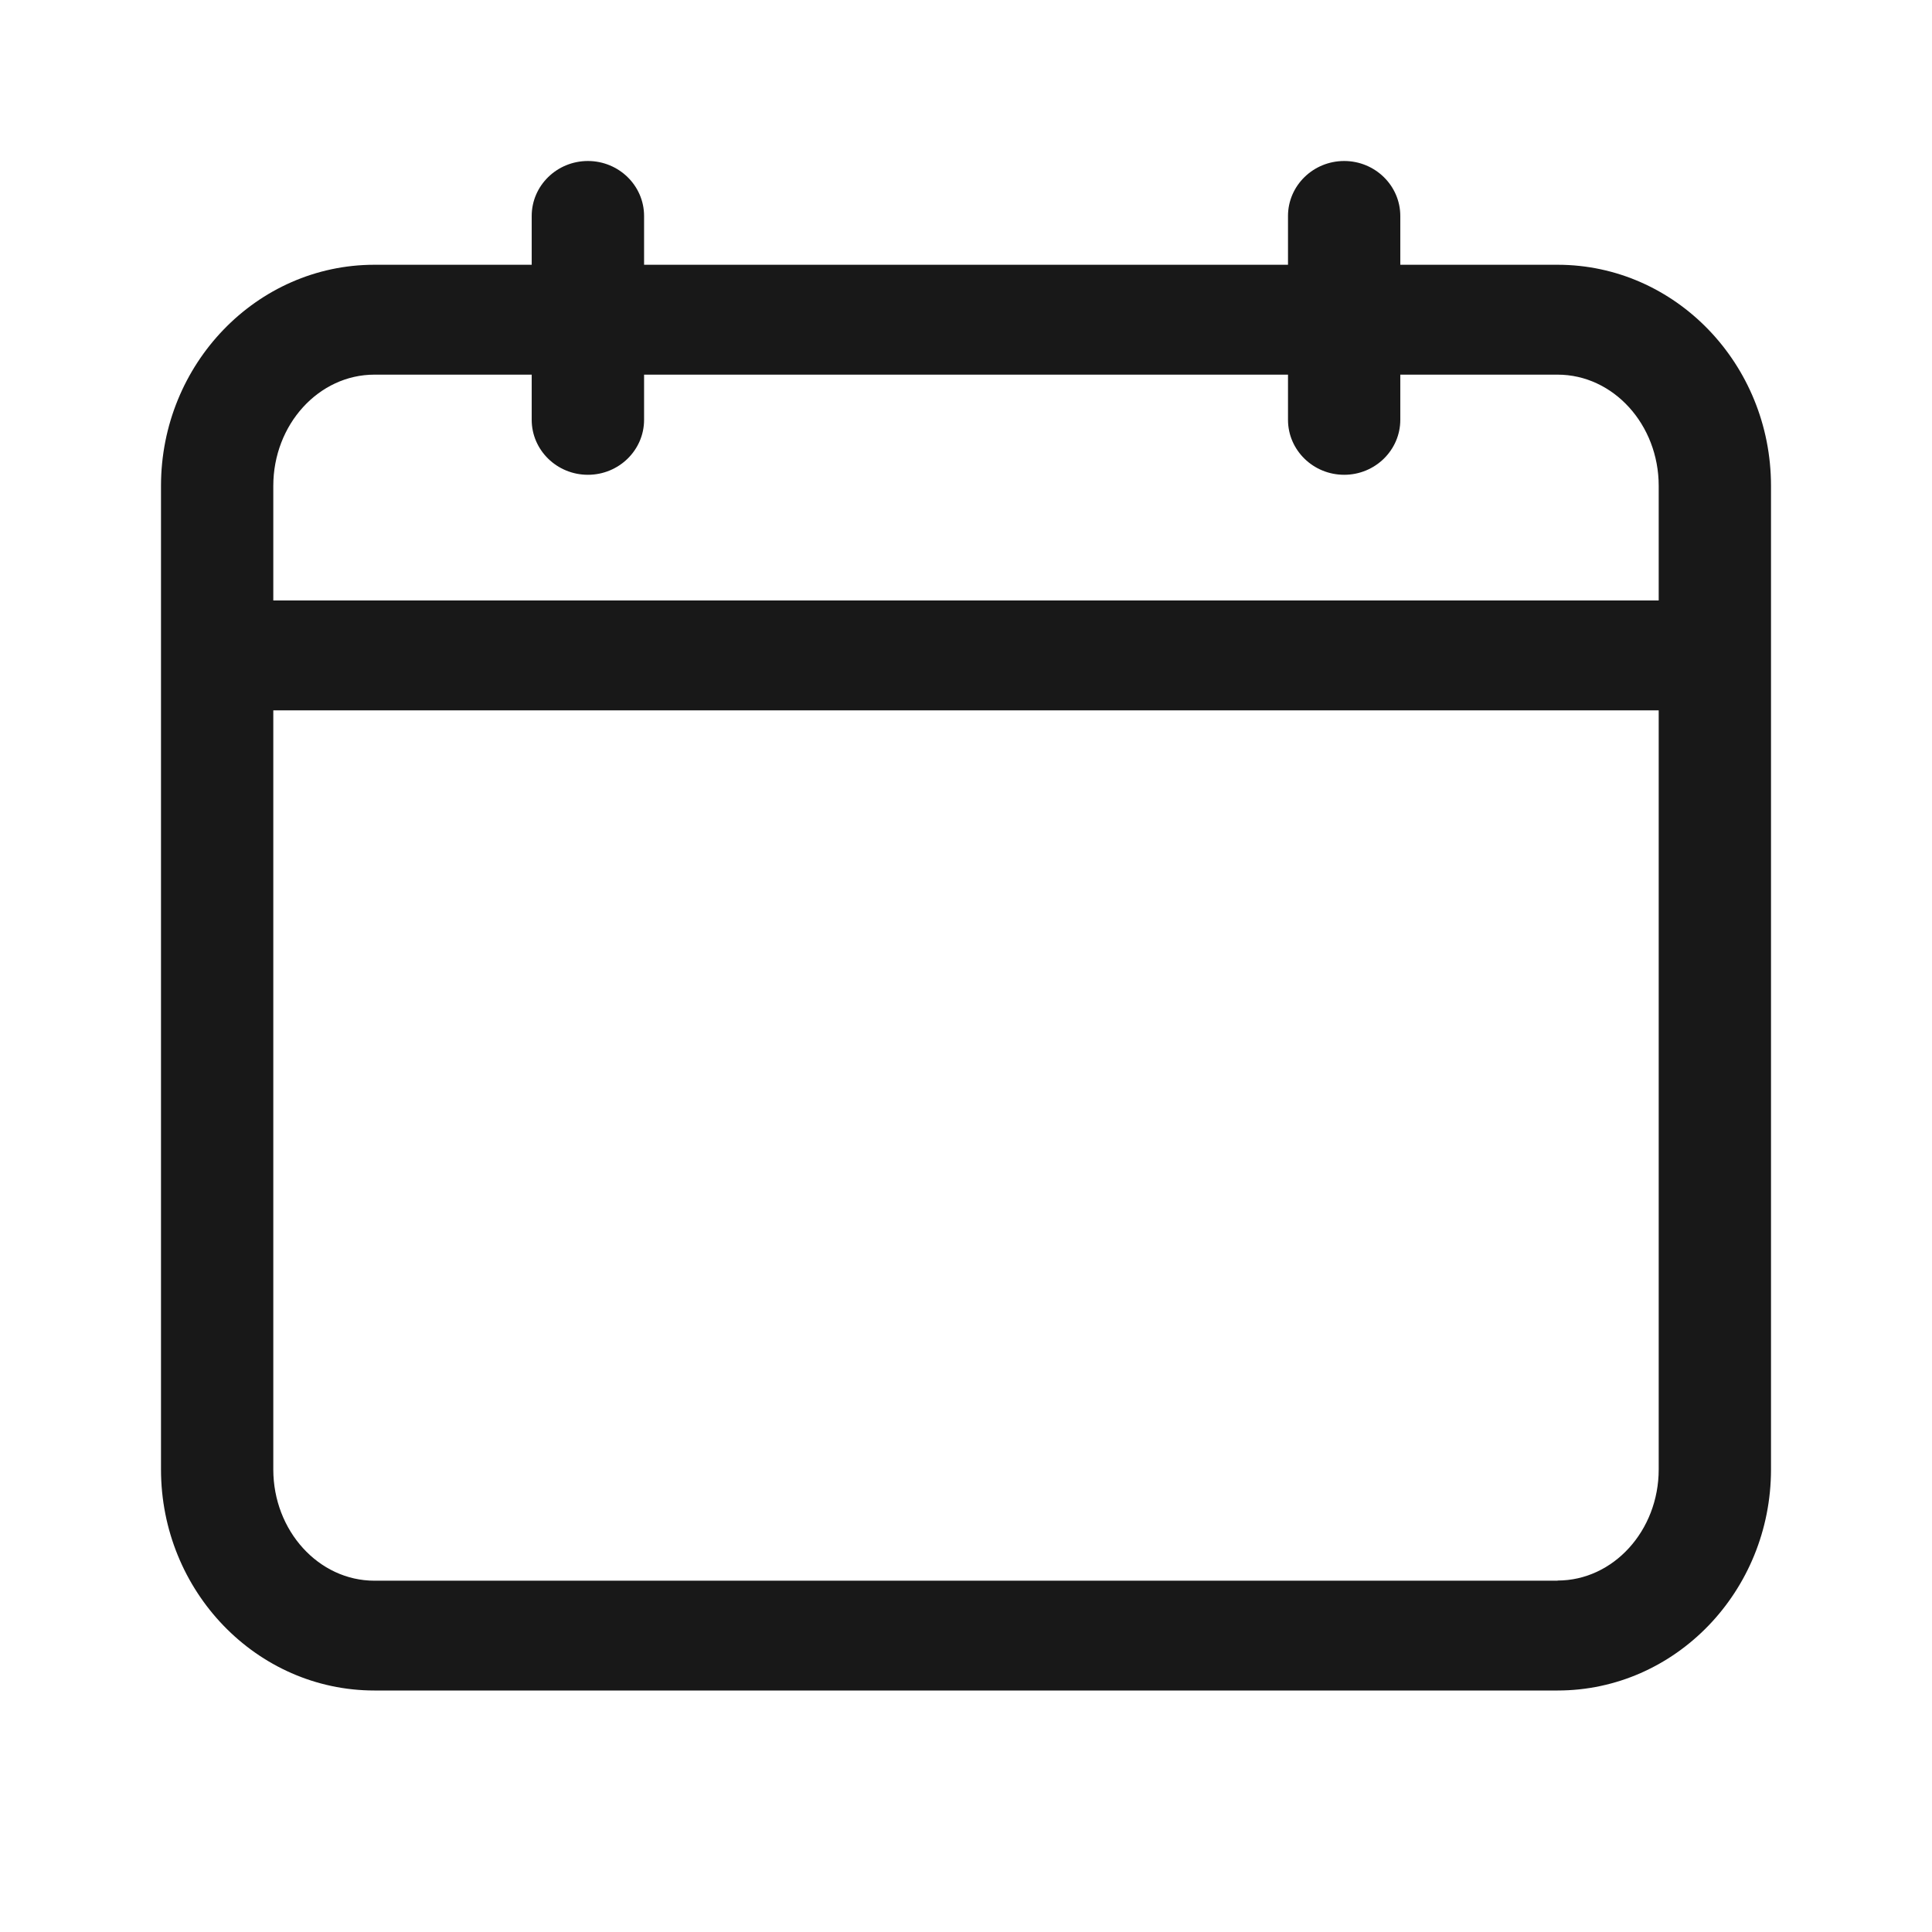 <svg viewBox="0 0 24 24" fill="none" xmlns="http://www.w3.org/2000/svg">
<path d="M16.698 5.898C17.082 5.898 17.395 5.592 17.395 5.215V2.683C17.395 2.306 17.082 2 16.698 2C16.313 2 16 2.306 16 2.683V5.215C16 5.592 16.313 5.898 16.698 5.898Z" fill="#181818"/>
<path d="M19.349 3.289H17.953V4.654H19.349C20.041 4.654 20.605 5.274 20.605 6.036V7.459H3.395V6.036C3.395 5.274 3.959 4.654 4.651 4.654H19.047V3.289H4.651C3.189 3.289 2 4.522 2 6.036V18.253C2 19.768 3.189 21 4.651 21H19.349C20.811 21 22 19.768 22 18.253V6.036C22 4.521 20.811 3.289 19.349 3.289ZM19.349 19.636H4.651C3.959 19.636 3.395 19.016 3.395 18.254V8.824H12H20.605V18.253C20.605 19.015 20.041 19.634 19.349 19.634V19.636Z" fill="#181818"/>
<path d="M7.303 5.898C7.688 5.898 8.001 5.592 8.001 5.215V2.683C8.001 2.306 7.688 2 7.303 2C6.918 2 6.605 2.306 6.605 2.683V5.215C6.605 5.592 6.918 5.898 7.303 5.898Z" fill="#181818"/>
</svg>
